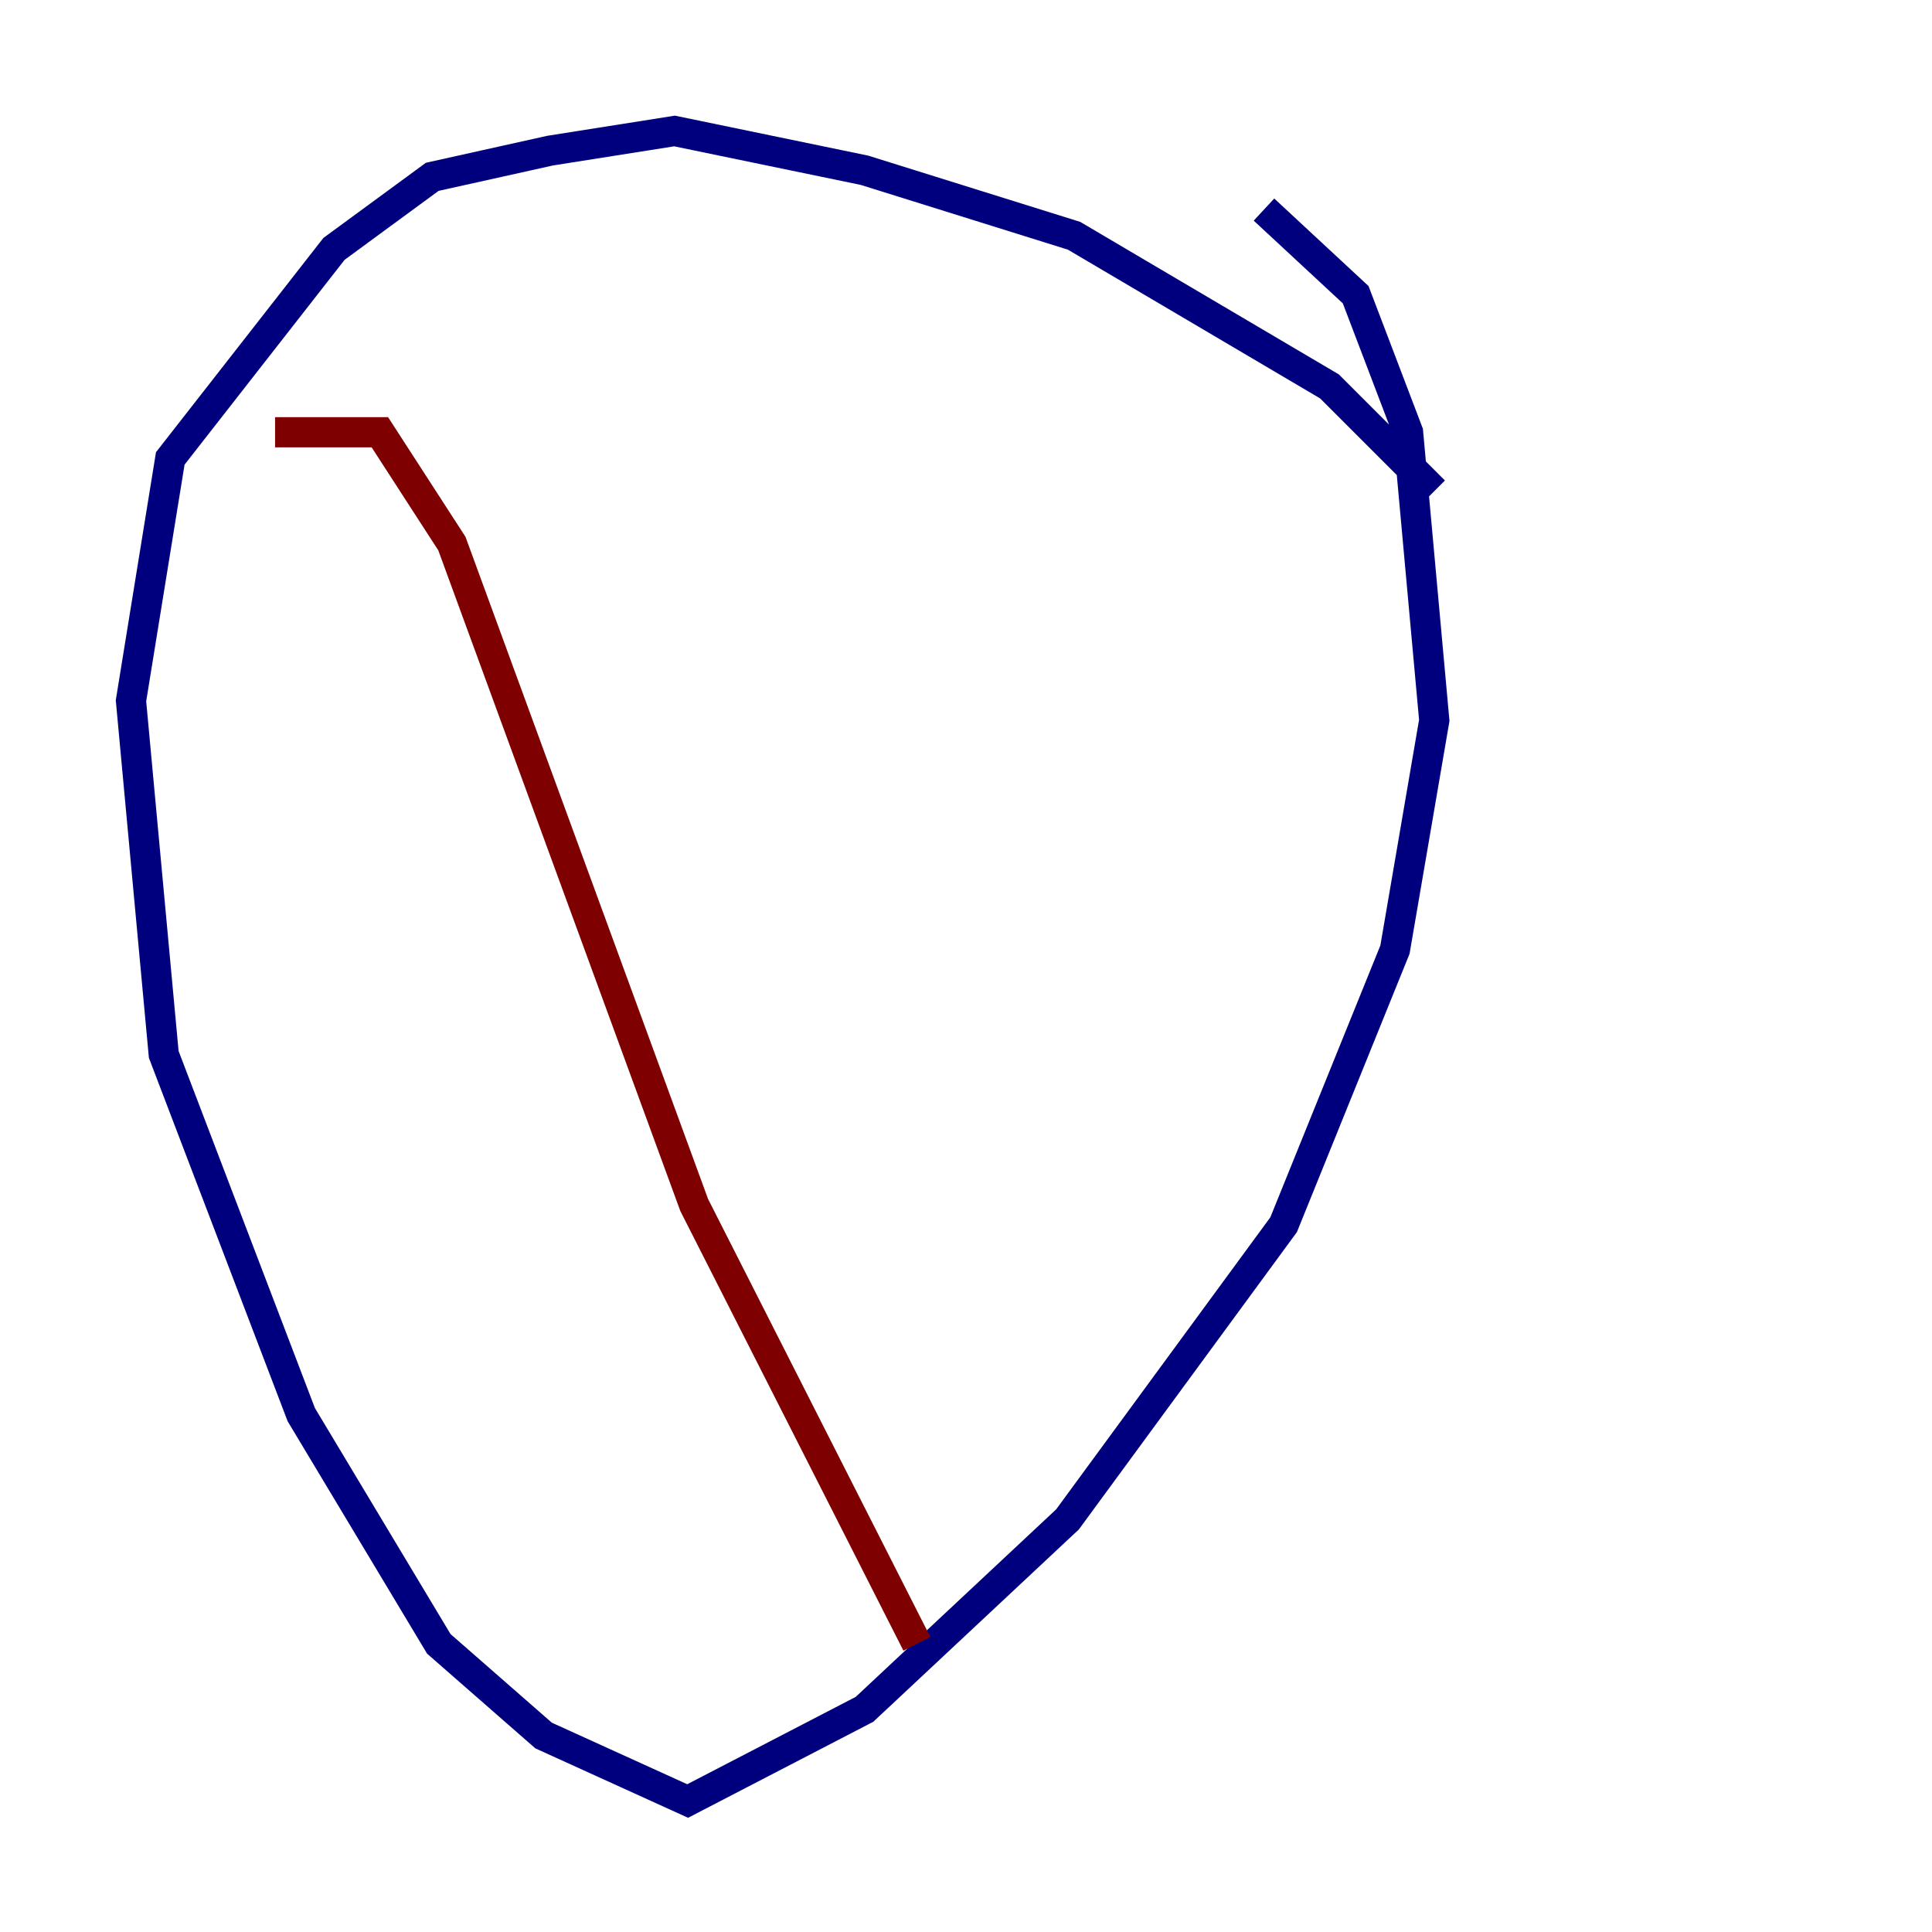 <?xml version="1.0" encoding="utf-8" ?>
<svg baseProfile="tiny" height="128" version="1.2" viewBox="0,0,128,128" width="128" xmlns="http://www.w3.org/2000/svg" xmlns:ev="http://www.w3.org/2001/xml-events" xmlns:xlink="http://www.w3.org/1999/xlink"><defs /><polyline fill="none" points="95.024,32.542 88.081,25.6 71.159,15.62 57.275,11.281 44.691,8.678 36.447,9.98 28.637,11.715 22.129,16.488 11.281,30.373 8.678,46.427 10.848,69.858 19.959,93.722 29.071,108.909 36.014,114.983 45.559,119.322 57.275,113.248 70.725,100.664 85.044,81.139 92.42,62.915 95.024,47.729 93.288,28.637 89.817,19.525 83.742,13.885" stroke="#00007f" stroke-width="2" /><polyline fill="none" points="18.224,28.637 25.166,28.637 29.939,36.014 45.993,79.837 60.746,108.909" stroke="#7f0000" stroke-width="2" /></svg>